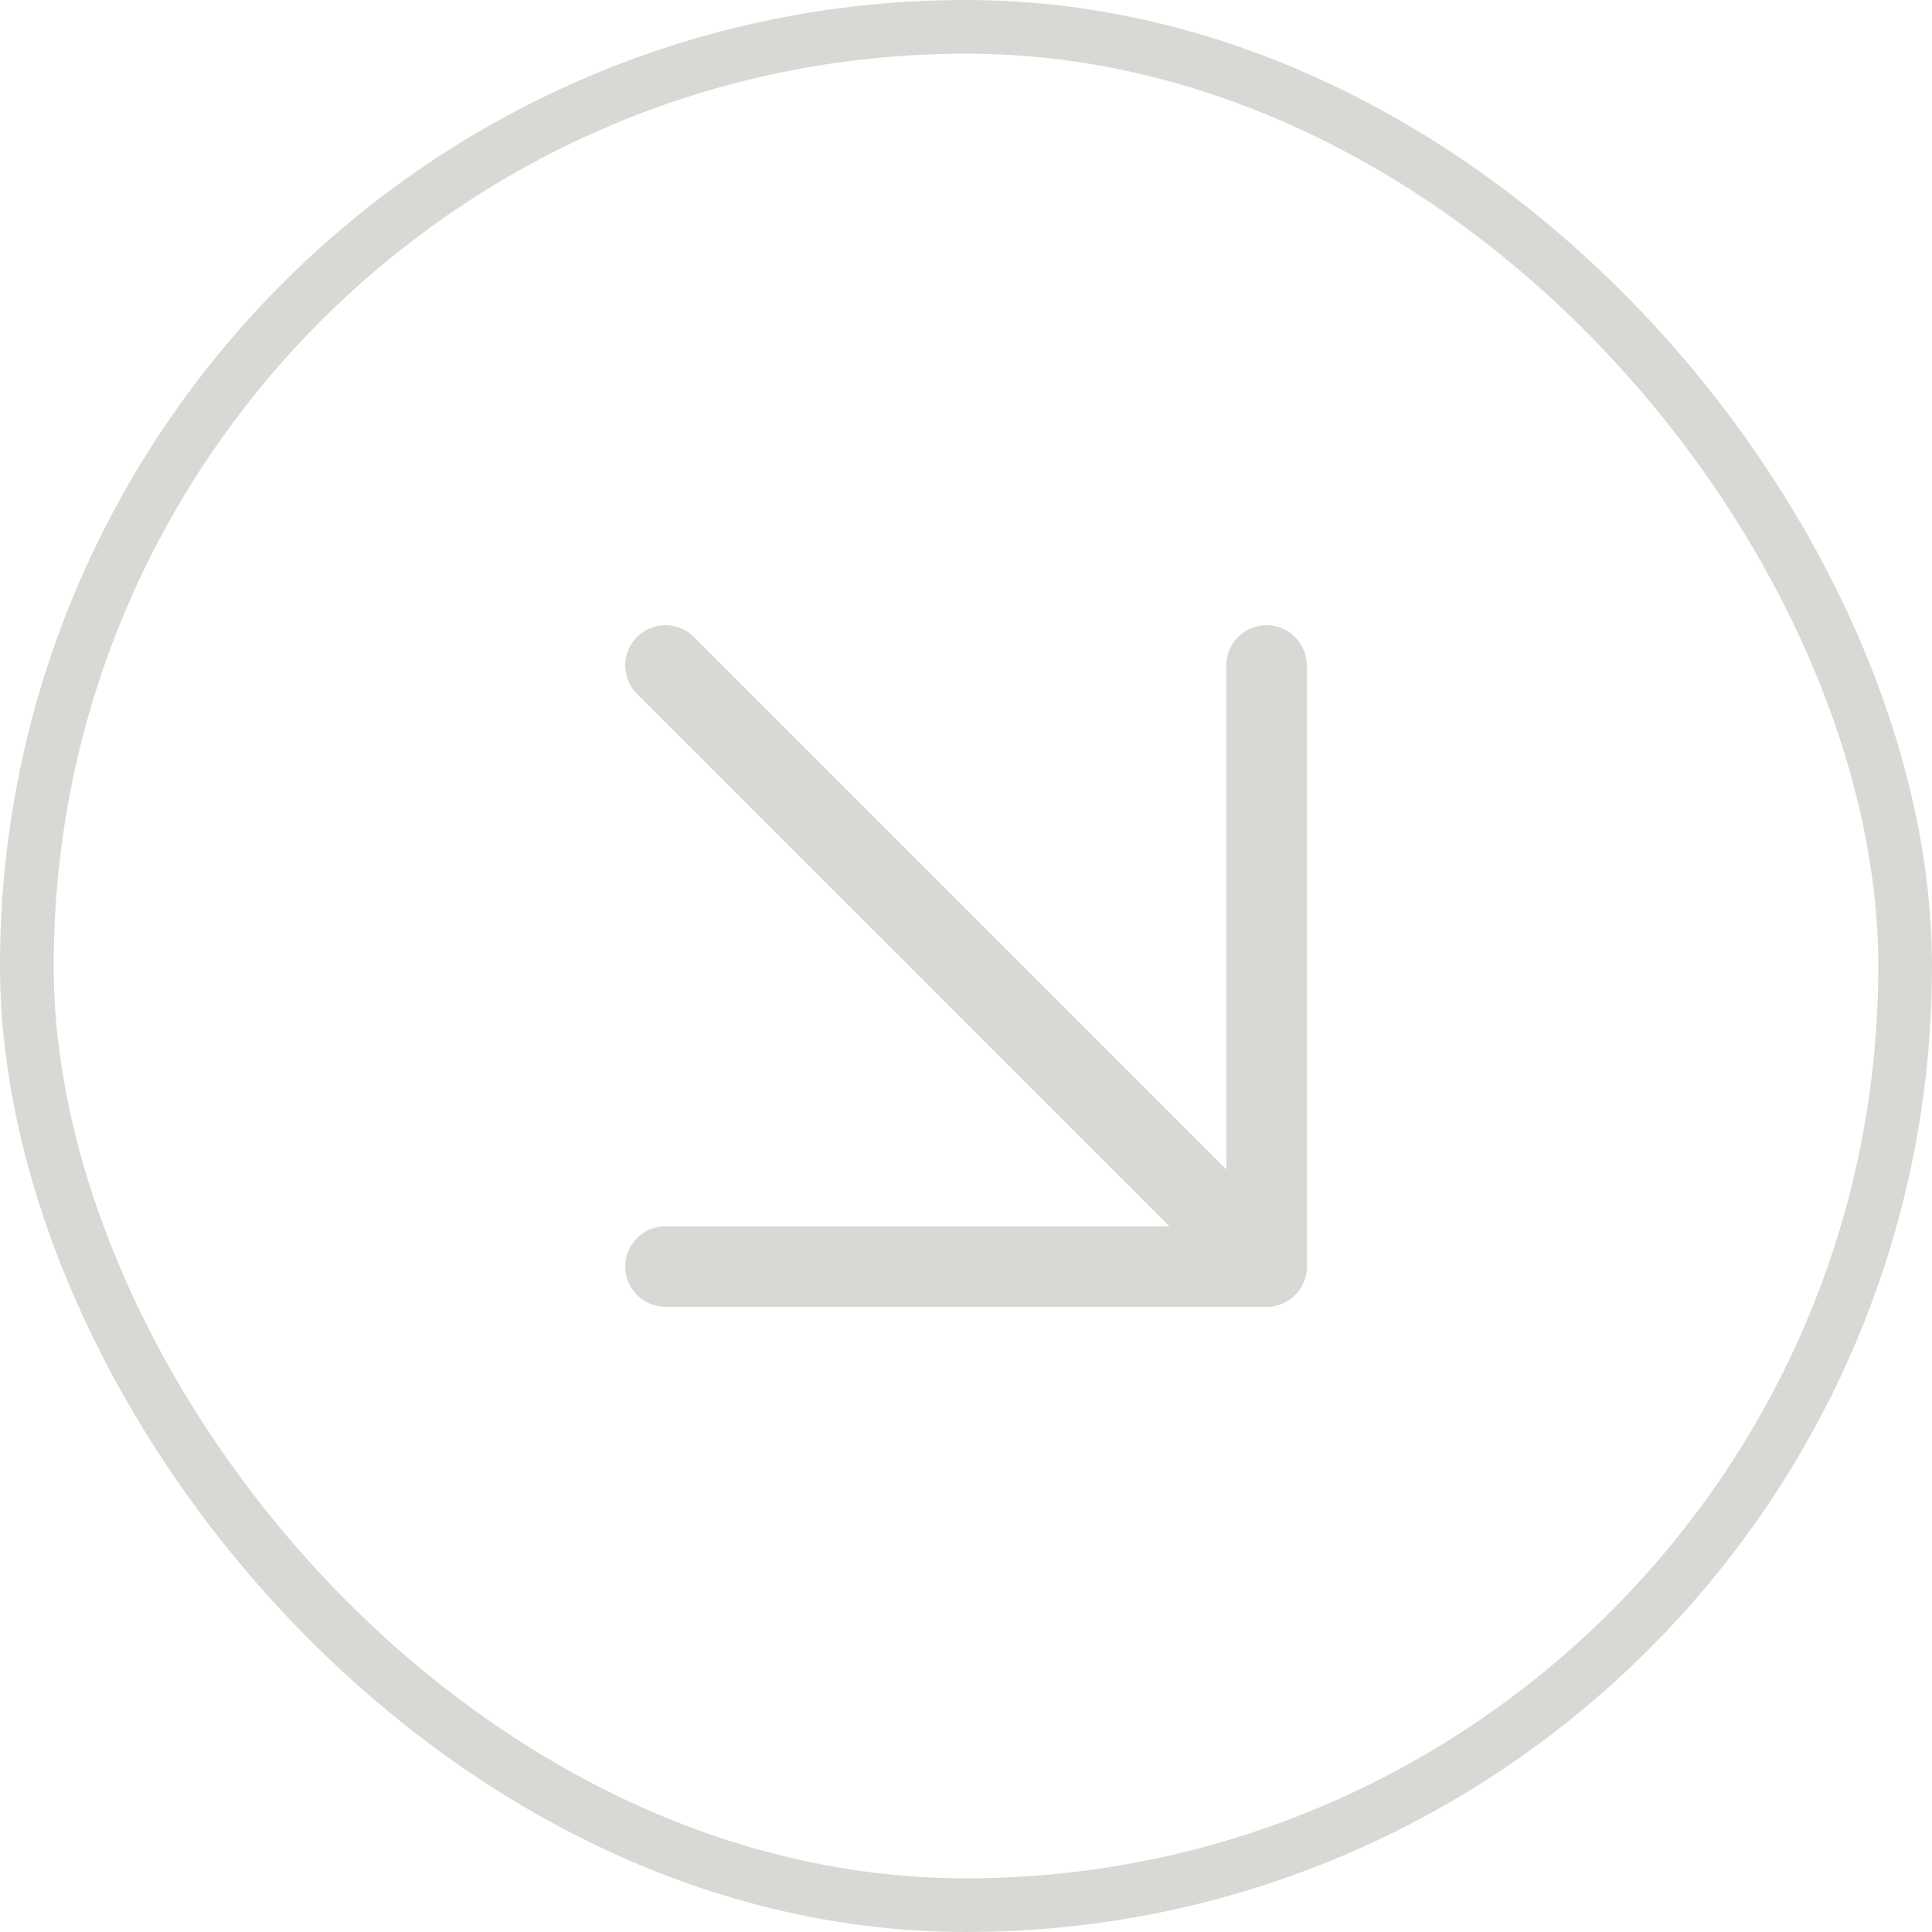 <svg width="36" height="36" viewBox="0 0 36 36" fill="none" xmlns="http://www.w3.org/2000/svg">
<rect x="0.5" y="0.5" width="35" height="35" rx="17.5" stroke="#D9D8D4"/>
<path d="M12.4 12.4L23.6 23.6" stroke="#D9D8D4" stroke-width="1.5" stroke-linecap="round" stroke-linejoin="round"/>
<path d="M23.6 12.4V23.6H12.4" stroke="#D9D8D4" stroke-width="1.5" stroke-linecap="round" stroke-linejoin="round"/>
</svg>
